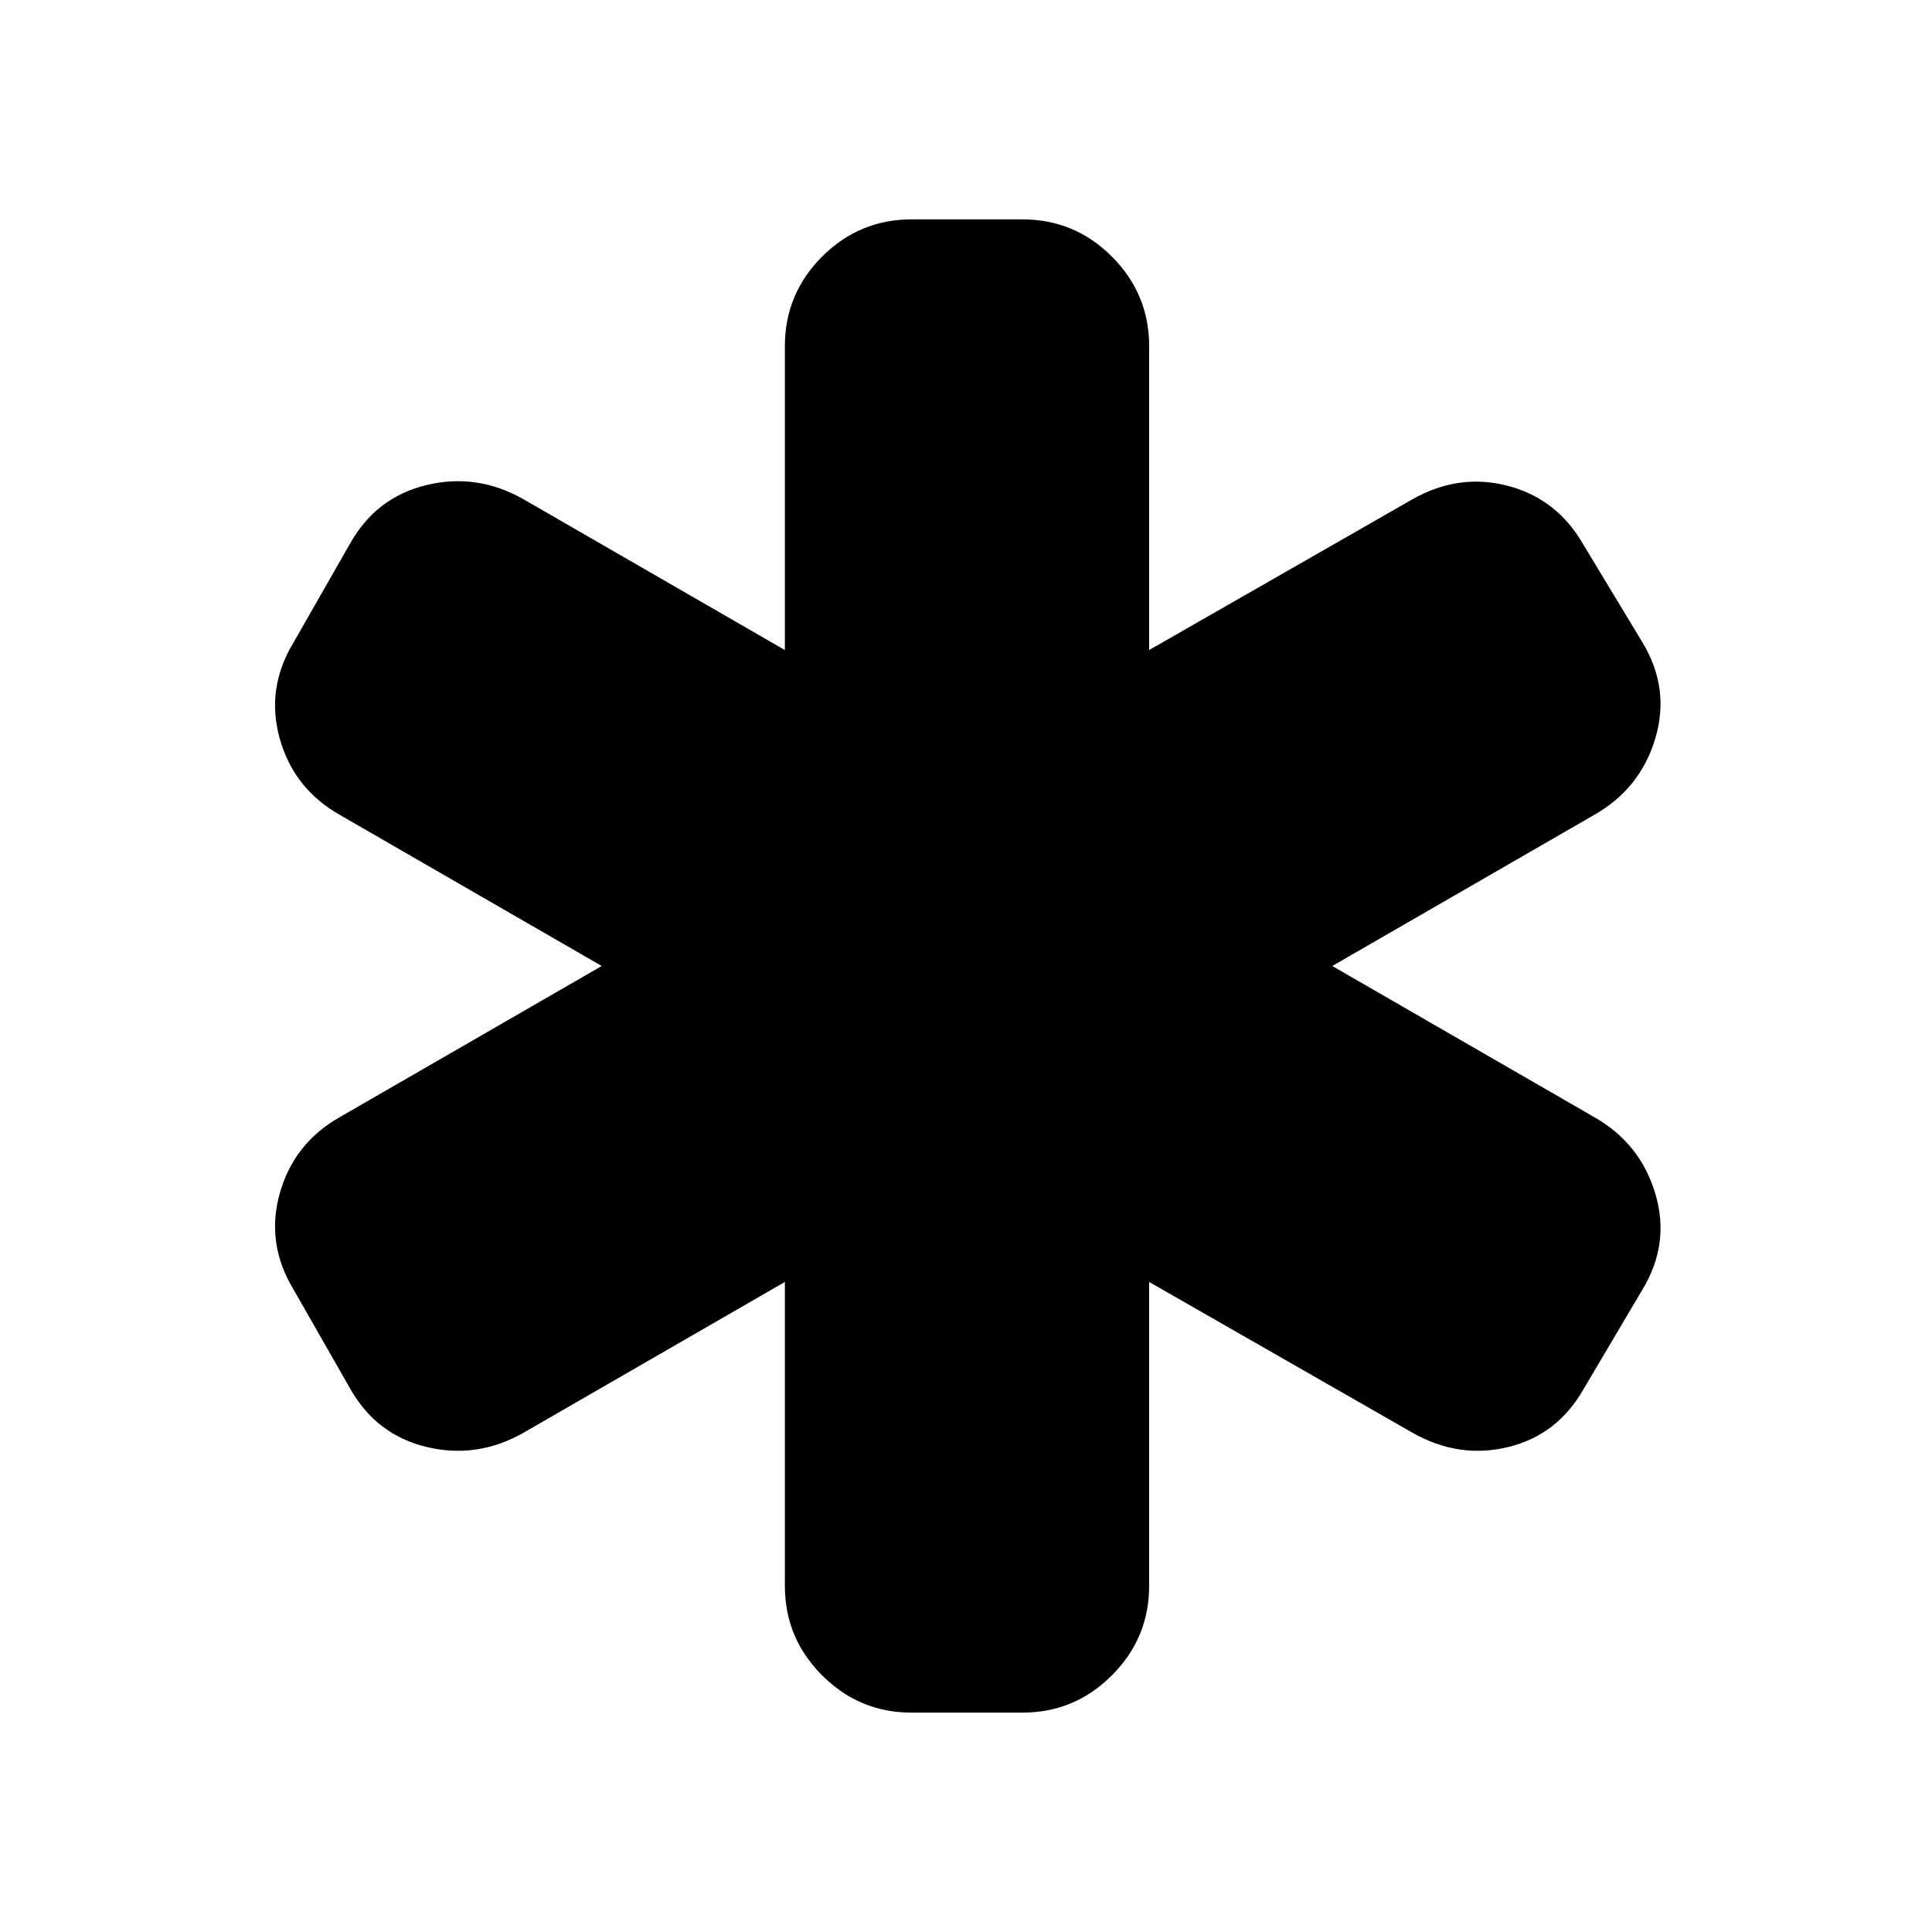 <svg xmlns="http://www.w3.org/2000/svg" height="24" width="24"><path d="M11.325 21.275q-.65 0-1.112-.463-.463-.462-.463-1.112v-3.775L6.5 17.8q-.575.325-1.2.175-.625-.15-.95-.725l-.7-1.225q-.35-.575-.175-1.2t.75-.95L7.475 12l-3.25-1.875q-.575-.325-.75-.95-.175-.625.175-1.2l.7-1.225q.325-.575.95-.725.625-.15 1.2.175l3.25 1.875V4.3q0-.65.463-1.113.462-.462 1.112-.462H12.7q.65 0 1.112.462.463.463.463 1.113v3.775L17.55 6.2q.575-.325 1.188-.163.612.163.937.738l.725 1.2q.35.575.162 1.2-.187.625-.762.95L16.55 12l3.25 1.875q.575.325.762.95.188.625-.162 1.2l-.725 1.225q-.325.575-.937.725-.613.15-1.188-.175l-3.275-1.875V19.7q0 .65-.463 1.112-.462.463-1.112.463Z"/></svg>